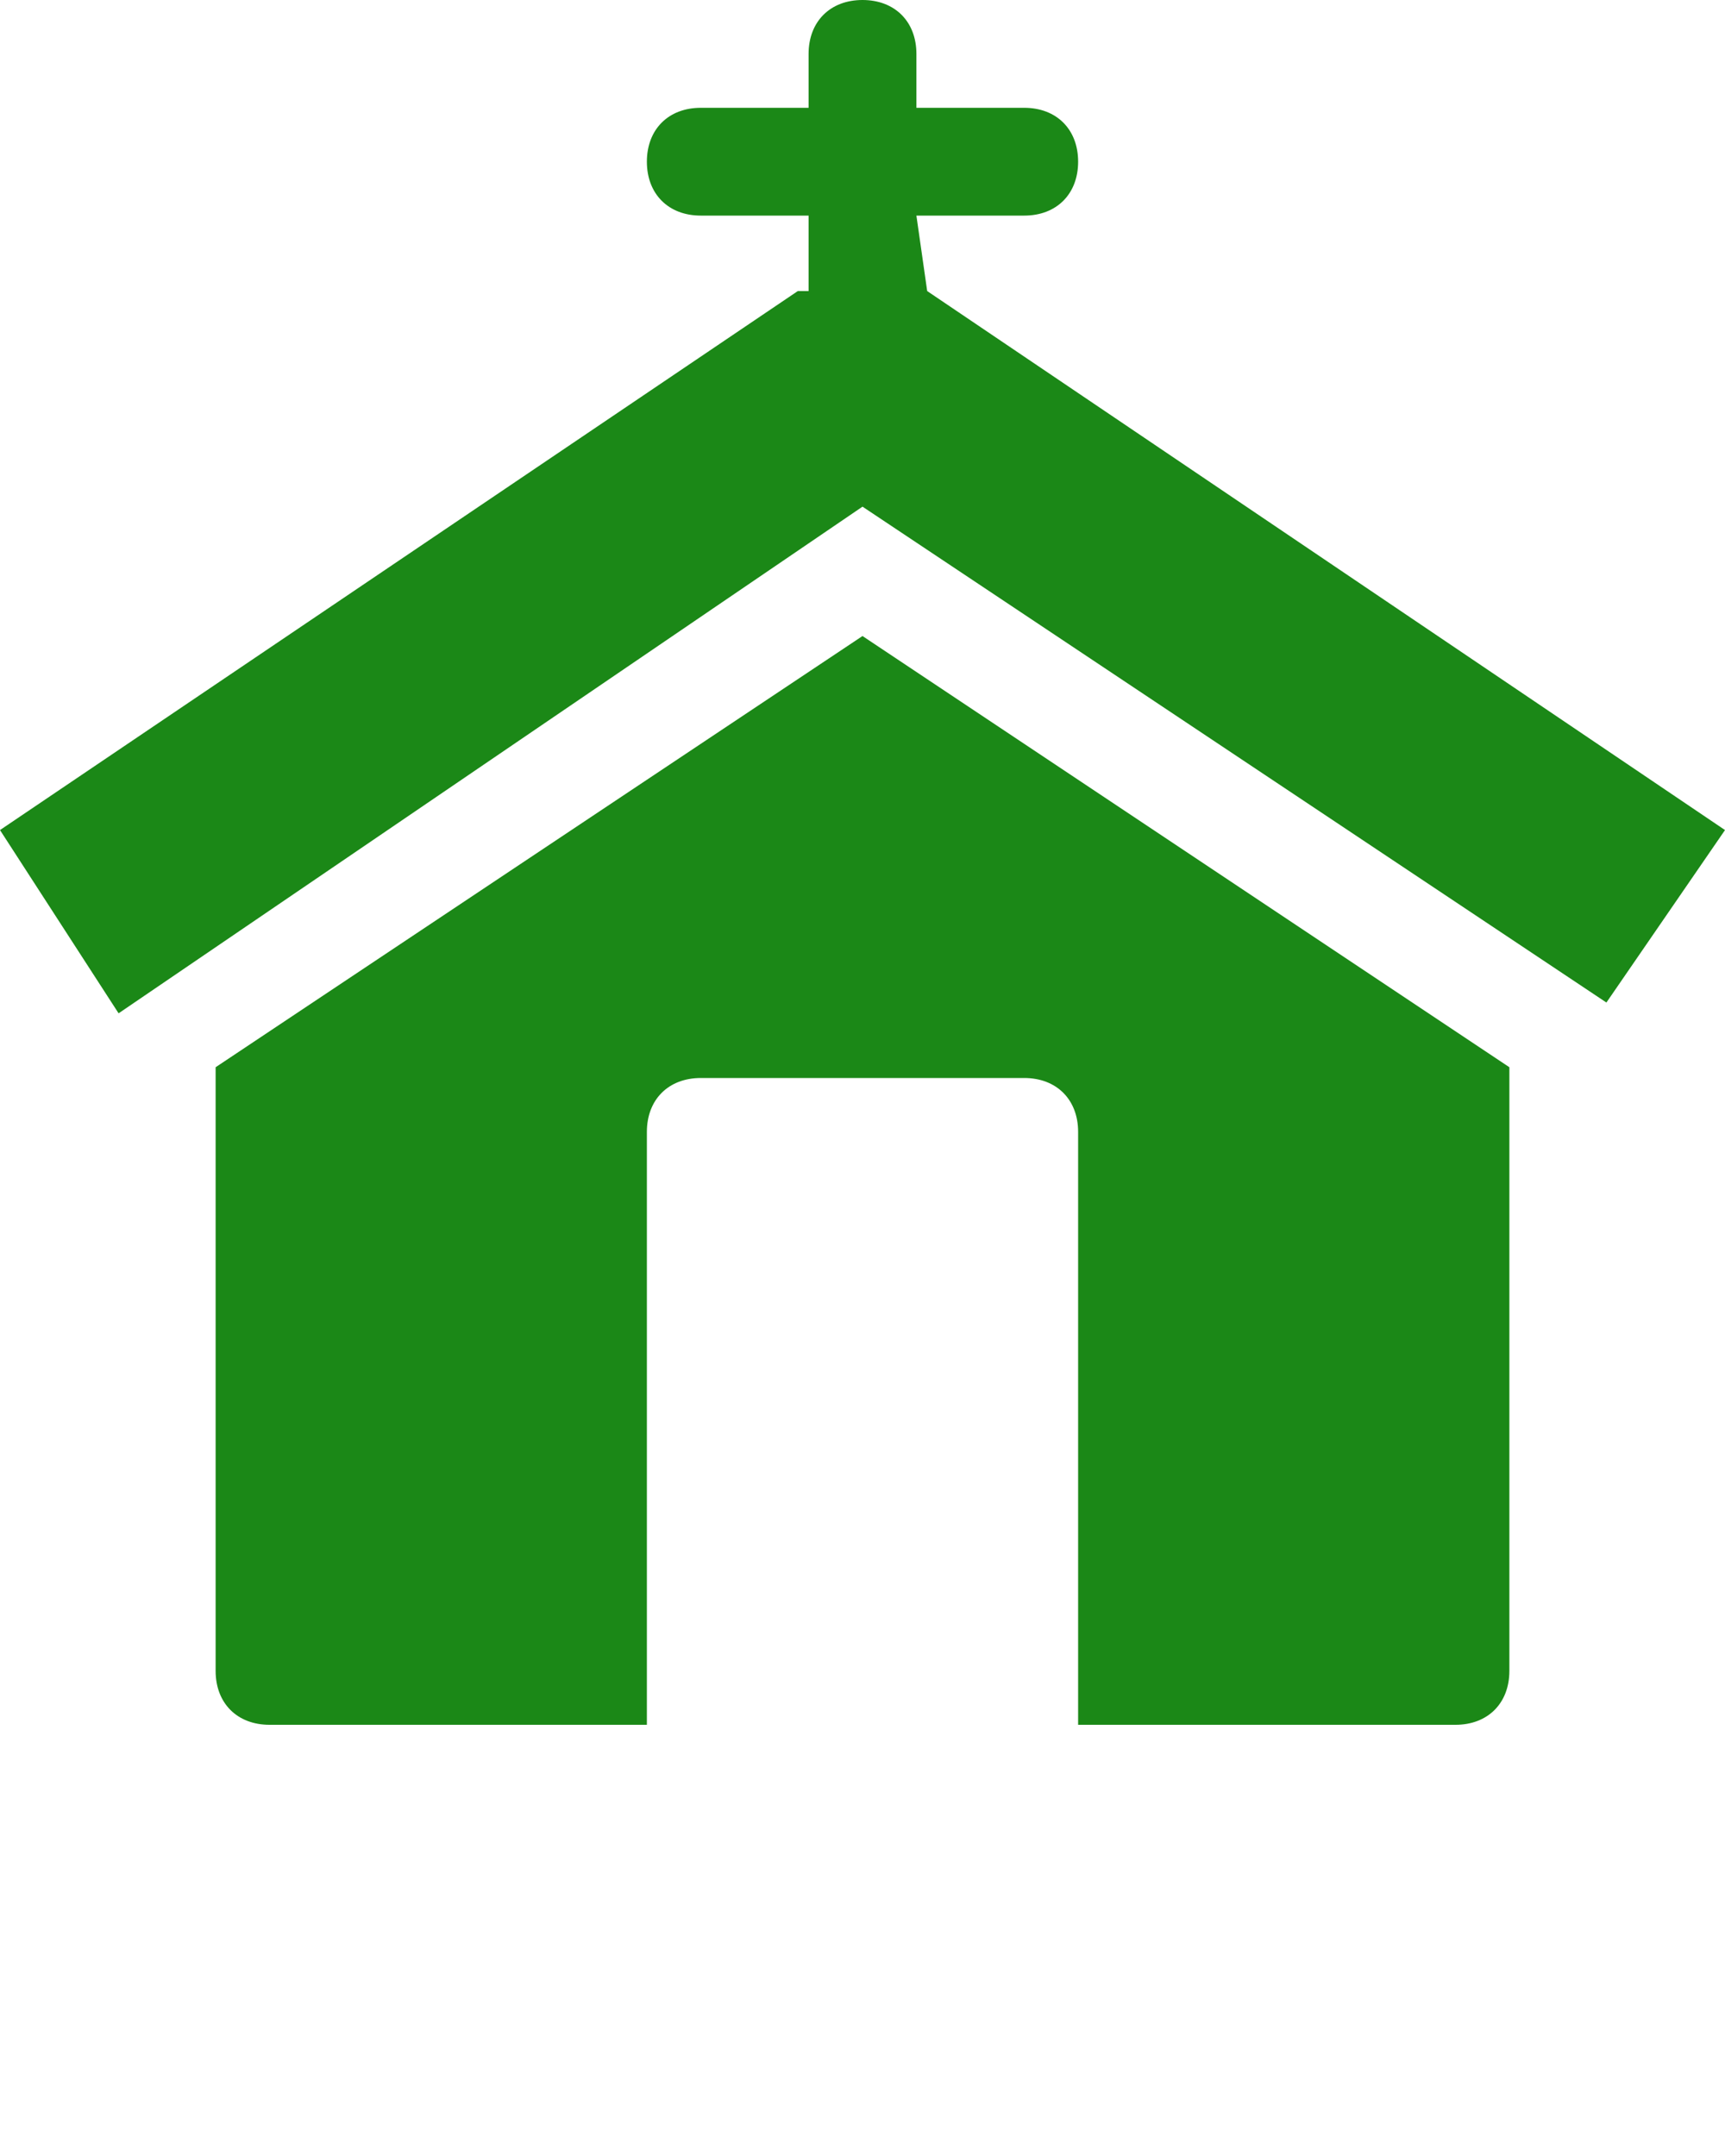 <?xml version="1.0" encoding="UTF-8" standalone="no"?>
<!-- Generator: Gravit.io -->
<svg xmlns="http://www.w3.org/2000/svg" xmlns:xlink="http://www.w3.org/1999/xlink" style="isolation:isolate" viewBox="0 0 16 20" width="16pt" height="20pt"><defs><clipPath id="_clipPath_QKwUnQGXSA37JwaorSrnYmEMQQoPC7kI"><rect width="16" height="20"/></clipPath></defs><g clip-path="url(#_clipPath_QKwUnQGXSA37JwaorSrnYmEMQQoPC7kI)"><path d=" M 8.6 2.7 C 8.5 2.7 8.5 2.7 8.6 2.7 L 8.5 2 L 9.5 2 C 9.8 2 10 1.8 10 1.5 C 10 1.2 9.8 1 9.5 1 L 8.5 1 L 8.5 0.5 C 8.5 0.2 8.3 0 8 0 C 7.7 0 7.5 0.2 7.5 0.5 L 7.5 1 L 6.5 1 C 6.2 1 6 1.2 6 1.5 C 6 1.8 6.2 2 6.5 2 L 7.5 2 L 7.5 2.7 C 7.5 2.7 7.5 2.7 7.4 2.7 L 0 7.7 L 1.1 9.4 L 8 4.7 L 14.9 9.3 L 16 7.7 L 8.6 2.7 L 8.6 2.7 Z " fill="rgb(27,136,23)"/><path d=" M 2 9.9 L 2 15.5 C 2 15.8 2.2 16 2.5 16 L 6 16 L 6 10.5 C 6 10.2 6.2 10 6.5 10 L 9.5 10 C 9.8 10 10 10.2 10 10.5 L 10 16 L 13.5 16 C 13.8 16 14 15.8 14 15.5 L 14 9.9 L 8 5.9 L 2 9.9 L 2 9.9 Z " fill="rgb(27,136,23)"/></g></svg>
